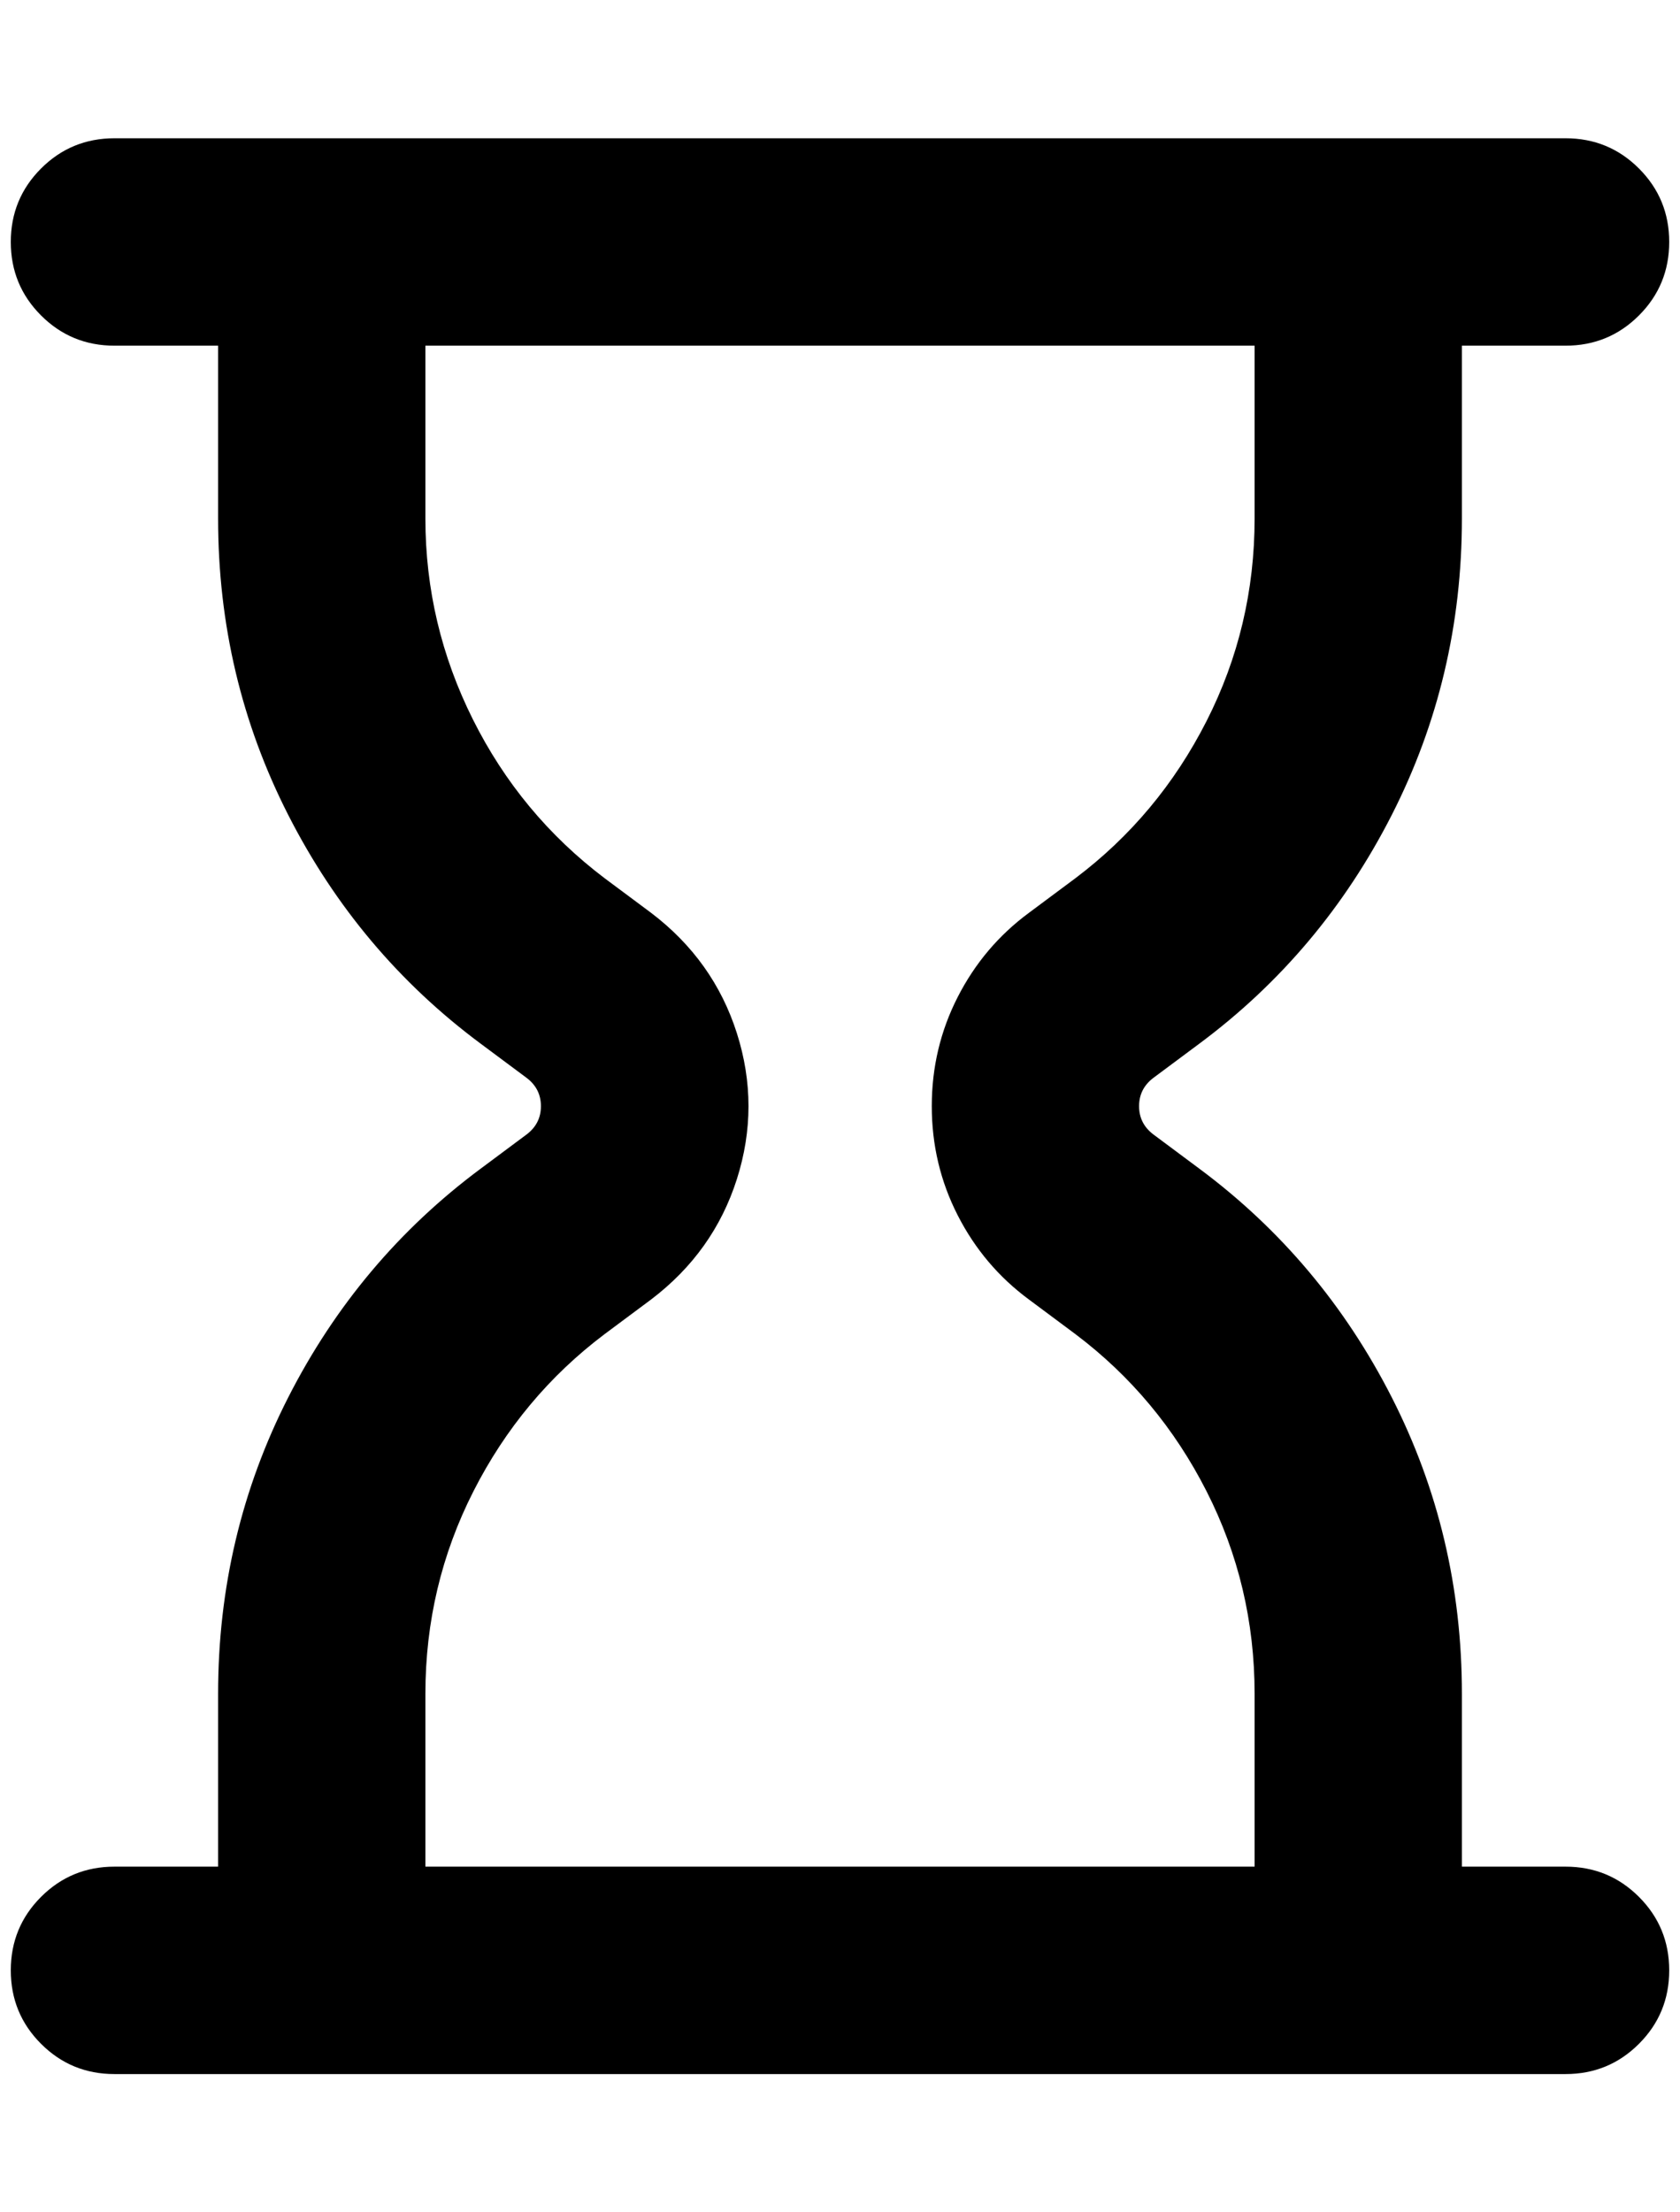 <?xml version="1.0" standalone="no"?>
<!DOCTYPE svg PUBLIC "-//W3C//DTD SVG 1.1//EN" "http://www.w3.org/Graphics/SVG/1.1/DTD/svg11.dtd" >
<svg xmlns="http://www.w3.org/2000/svg" xmlns:xlink="http://www.w3.org/1999/xlink" version="1.1" viewBox="-10 0 1556 2048">
   <path fill="currentColor"
d="M96 128h1344q40 0 68 28t28 68t-28 68t-68 28h-96v160q0 147 -65 274.5t-178 211.5l-43 32q-13 10 -13 26t13 26l43 32q113 84 178 211.5t65 274.5v160h96q40 0 68 28t28 68t-28 68t-68 28h-1344q-40 0 -68 -28t-28 -68t28 -68t68 -28h96v-160q0 -147 65 -274.5
t178 -211.5l43 -32q13 -10 13 -26t-13 -26l-43 -32q-113 -84 -178 -211.5t-65 -274.5v-160h-96q-40 0 -68 -28t-28 -68t28 -68t68 -28zM1152 320h-768v160q0 98 44 186t122 147l43 32q58 44 79.5 111.5t0 135t-79.5 111.5l-43 32q-77 58 -121.5 145.5t-44.5 187.5v160h768
v-160q0 -100 -44.5 -187.5t-121.5 -145.5l-43 -32q-42 -31 -66 -78t-24 -101t24 -101t66 -78l43 -32q77 -58 121.5 -145.5t44.5 -187.5v-160z" />
</svg>
